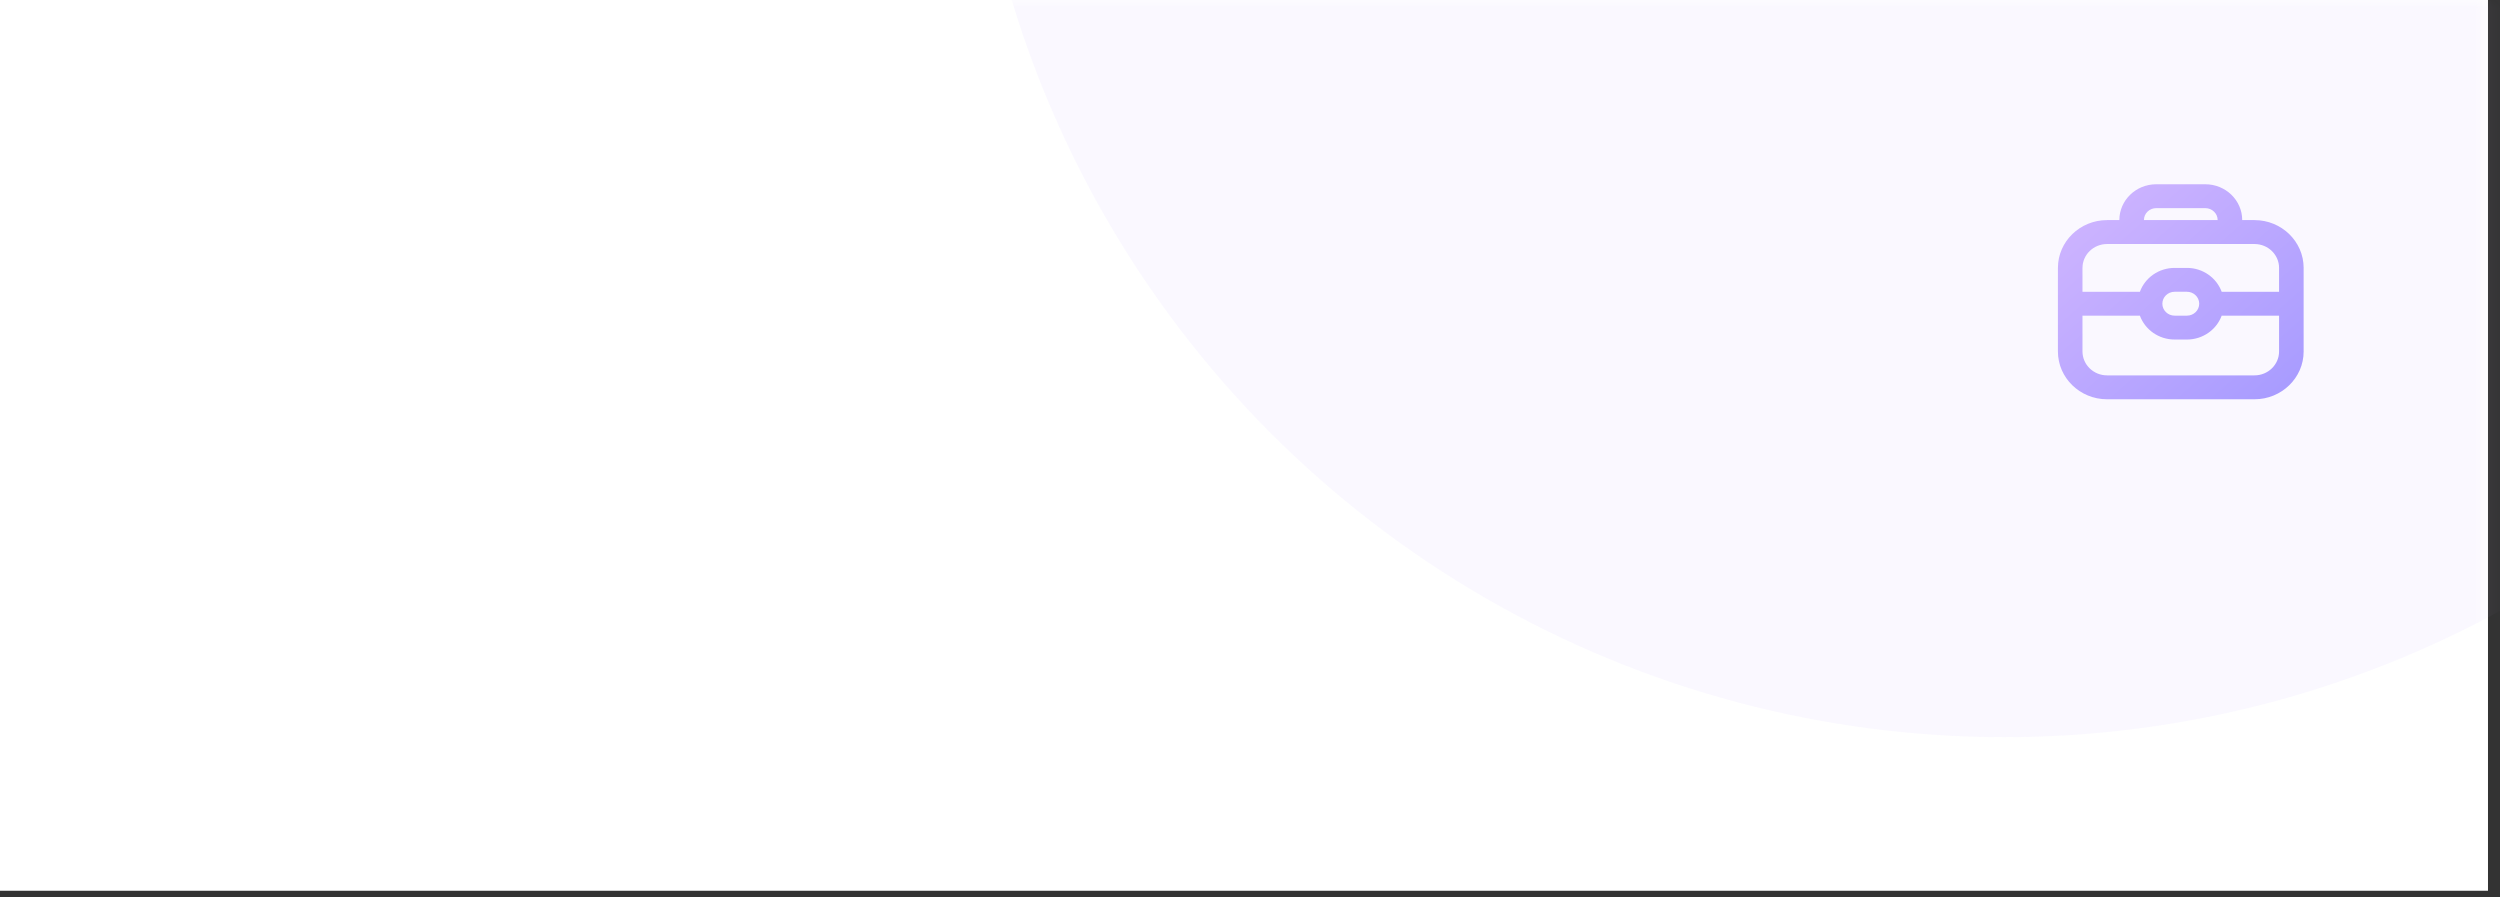 <svg width="156" height="56" viewBox="0 0 156 56" fill="none" xmlns="http://www.w3.org/2000/svg">
<rect x="0" y="0" width="156" height="56" fill="#333333" stroke="none"/>
<rect width="155.25" height="55.583" fill="white"/>
<mask id="mask0_386_2949" style="mask-type:alpha" maskUnits="userSpaceOnUse" x="0" y="0" width="156" height="56">
<rect width="155.25" height="55.583" fill="white"/>
</mask>
<g mask="url(#mask0_386_2949)">
<circle opacity="0.104" cx="125.062" cy="-18.688" r="64.688" fill="#D2B7FF"/>
<path fill-rule="evenodd" clip-rule="evenodd" d="M133.781 13.733H138.381C138.381 13.323 138.037 12.988 137.614 12.988H134.547C134.125 12.988 133.781 13.323 133.781 13.733V13.733ZM138.633 18.208H142.214V16.717C142.214 15.895 141.526 15.227 140.681 15.227H131.481C130.635 15.227 129.947 15.895 129.947 16.717V18.208H133.529C133.845 17.34 134.698 16.717 135.697 16.717H136.464C137.464 16.717 138.316 17.34 138.633 18.208V18.208ZM135.697 18.206C135.275 18.206 134.931 18.541 134.931 18.952C134.931 19.362 135.275 19.697 135.697 19.697H136.464C136.887 19.697 137.231 19.362 137.231 18.952C137.231 18.541 136.887 18.206 136.464 18.206H135.697ZM129.947 19.696V21.932C129.947 22.755 130.635 23.423 131.481 23.423H140.681C141.526 23.423 142.214 22.755 142.214 21.932V19.696H138.633C138.316 20.564 137.464 21.187 136.464 21.187H135.697C134.698 21.187 133.845 20.564 133.529 19.696H129.947ZM140.681 24.915H131.481C129.789 24.915 128.414 23.578 128.414 21.933V16.716C128.414 15.071 129.789 13.734 131.481 13.734H132.247C132.247 12.501 133.279 11.498 134.547 11.498H137.614C138.882 11.498 139.914 12.501 139.914 13.734H140.681C142.372 13.734 143.747 15.071 143.747 16.716V21.933C143.747 23.578 142.372 24.915 140.681 24.915V24.915Z" fill="url(#paint0_linear_386_2949)"/>
</g>
<defs>
<linearGradient id="paint0_linear_386_2949" x1="120.747" y1="18.206" x2="134.045" y2="33.404" gradientUnits="userSpaceOnUse">
<stop stop-color="#D2B7FF"/>
<stop offset="1" stop-color="#A69AFF"/>
</linearGradient>
</defs>
</svg>
